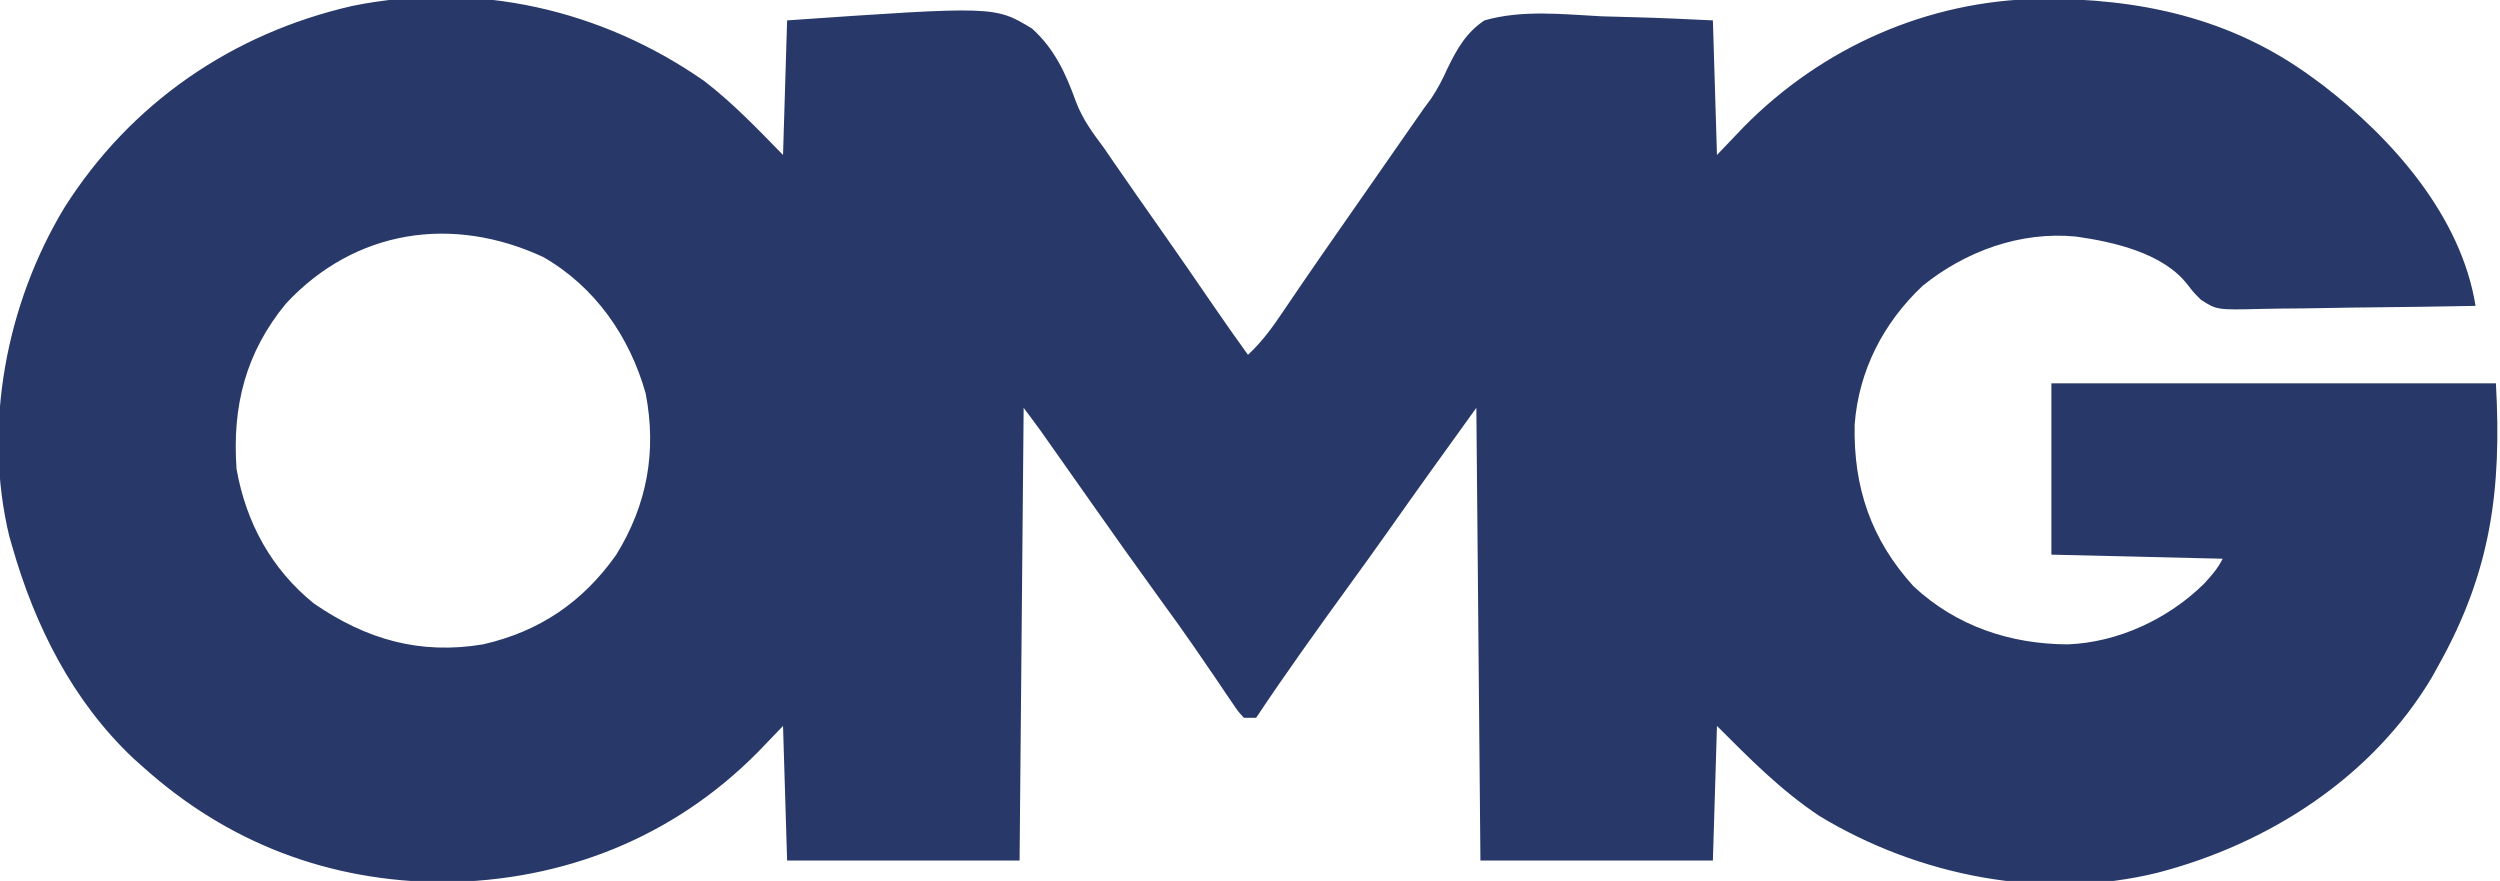 <?xml version="1.0" encoding="UTF-8"?>
<svg version="1.1" xmlns="http://www.w3.org/2000/svg" width="613" height="216">
<path d="M0 0 C7.044 5.415 13.127 11.791 19.324 18.133 C19.654 7.243 19.984 -3.647 20.324 -14.867 C71.236 -18.389 71.236 -18.389 80.37 -12.868 C85.929 -7.874 88.701 -1.739 91.197 5.206 C92.819 9.418 95.256 12.735 97.949 16.32 C98.822 17.581 99.689 18.845 100.551 20.113 C104.369 25.662 108.245 31.17 112.114 36.683 C116.34 42.713 120.531 48.766 124.686 54.846 C127.514 58.979 130.402 63.065 133.324 67.133 C136.824 63.898 139.437 60.257 142.074 56.32 C143.054 54.877 144.034 53.434 145.016 51.992 C145.546 51.212 146.076 50.431 146.622 49.627 C149.721 45.087 152.869 40.58 156.012 36.07 C157.384 34.099 158.757 32.128 160.129 30.156 C162.228 27.142 164.327 24.128 166.427 21.114 C168.497 18.142 170.567 15.168 172.637 12.195 C173.245 11.322 173.854 10.448 174.481 9.549 C175.086 8.68 175.69 7.812 176.312 6.918 C177.29 5.59 177.29 5.59 178.286 4.235 C179.91 1.764 181.055 -0.411 182.243 -3.083 C184.546 -7.814 186.845 -11.92 191.324 -14.867 C200.543 -17.519 210.556 -16.365 220.012 -15.867 C222.659 -15.787 225.307 -15.714 227.955 -15.648 C234.422 -15.486 240.856 -15.174 247.324 -14.867 C247.654 -3.977 247.984 6.913 248.324 18.133 C250.49 15.864 252.655 13.595 254.887 11.258 C274.133 -8.27 299.952 -19.709 327.486 -20.16 C351.838 -20.295 374.317 -15.572 394.324 -0.867 C395.56 0.038 395.56 0.038 396.82 0.961 C413.887 14.061 430.829 33.152 434.324 55.133 C425.97 55.295 417.617 55.42 409.262 55.495 C405.382 55.532 401.503 55.581 397.623 55.661 C393.875 55.737 390.129 55.779 386.38 55.797 C384.954 55.81 383.528 55.835 382.102 55.873 C370.919 56.158 370.919 56.158 366.976 53.622 C365.123 51.758 365.123 51.758 363.692 49.902 C357.7 42.148 345.504 39.425 336.324 38.133 C322.704 36.814 309.249 41.729 298.719 50.238 C289.103 59.338 283.118 70.94 282.086 84.191 C281.748 99.595 286.094 112.424 296.512 123.883 C307.008 133.673 320.181 138.06 334.324 138.133 C346.687 137.661 358.985 131.908 367.762 123.258 C369.614 121.24 371.102 119.576 372.324 117.133 C358.464 116.803 344.604 116.473 330.324 116.133 C330.324 102.273 330.324 88.413 330.324 74.133 C366.294 74.133 402.264 74.133 439.324 74.133 C440.779 100.325 438.043 120.367 425.324 143.133 C424.78 144.119 424.236 145.105 423.676 146.121 C409.091 170.703 383.575 187.075 356.324 194.133 C328.372 201.005 297.827 194.967 273.461 180.223 C263.972 173.901 256.432 166.24 248.324 158.133 C247.994 169.023 247.664 179.913 247.324 191.133 C228.514 191.133 209.704 191.133 190.324 191.133 C189.994 154.503 189.664 117.873 189.324 80.133 C181.946 90.349 174.597 100.56 167.348 110.863 C164.251 115.25 161.103 119.599 157.949 123.945 C150.254 134.558 142.596 145.225 135.324 156.133 C134.334 156.133 133.344 156.133 132.324 156.133 C130.905 154.583 130.905 154.583 129.426 152.391 C128.593 151.176 128.593 151.176 127.744 149.937 C127.151 149.053 126.559 148.169 125.949 147.258 C124.685 145.409 123.419 143.562 122.152 141.715 C121.512 140.777 120.872 139.84 120.213 138.874 C117.44 134.85 114.576 130.895 111.699 126.945 C106.014 119.11 100.416 111.217 94.848 103.299 C92.155 99.471 89.459 95.645 86.762 91.82 C86.261 91.109 85.76 90.397 85.244 89.664 C84.539 88.664 84.539 88.664 83.82 87.645 C83.41 87.061 82.999 86.478 82.576 85.878 C81.187 83.942 79.754 82.039 78.324 80.133 C77.994 116.763 77.664 153.393 77.324 191.133 C58.514 191.133 39.704 191.133 20.324 191.133 C19.994 180.243 19.664 169.353 19.324 158.133 C17.282 160.257 15.24 162.382 13.137 164.57 C-7.637 185.567 -34.564 196.164 -63.926 196.445 C-91.908 196.314 -116.8 186.905 -137.676 168.133 C-138.443 167.448 -139.21 166.764 -140 166.059 C-154.877 152.012 -164.114 133.599 -169.676 114.133 C-169.91 113.322 -170.145 112.511 -170.387 111.676 C-176.919 84.648 -171.109 54.572 -156.883 31.042 C-140.677 5.419 -115.692 -11.721 -86.206 -18.429 C-55.898 -24.579 -25.168 -17.562 0 0 Z M-102.52 54.523 C-112.441 66.53 -115.775 79.743 -114.676 95.133 C-112.332 108.293 -106.149 119.694 -95.676 128.133 C-82.86 136.942 -69.72 140.713 -54.238 138.133 C-40.403 134.978 -29.793 127.783 -21.609 116.211 C-13.975 103.906 -11.611 90.77 -14.367 76.57 C-18.283 62.676 -26.758 50.444 -39.473 43.156 C-61.646 32.856 -85.535 36.325 -102.52 54.523 Z " fill="#273869" transform="translate(172.676,19.867)"/>
</svg>
